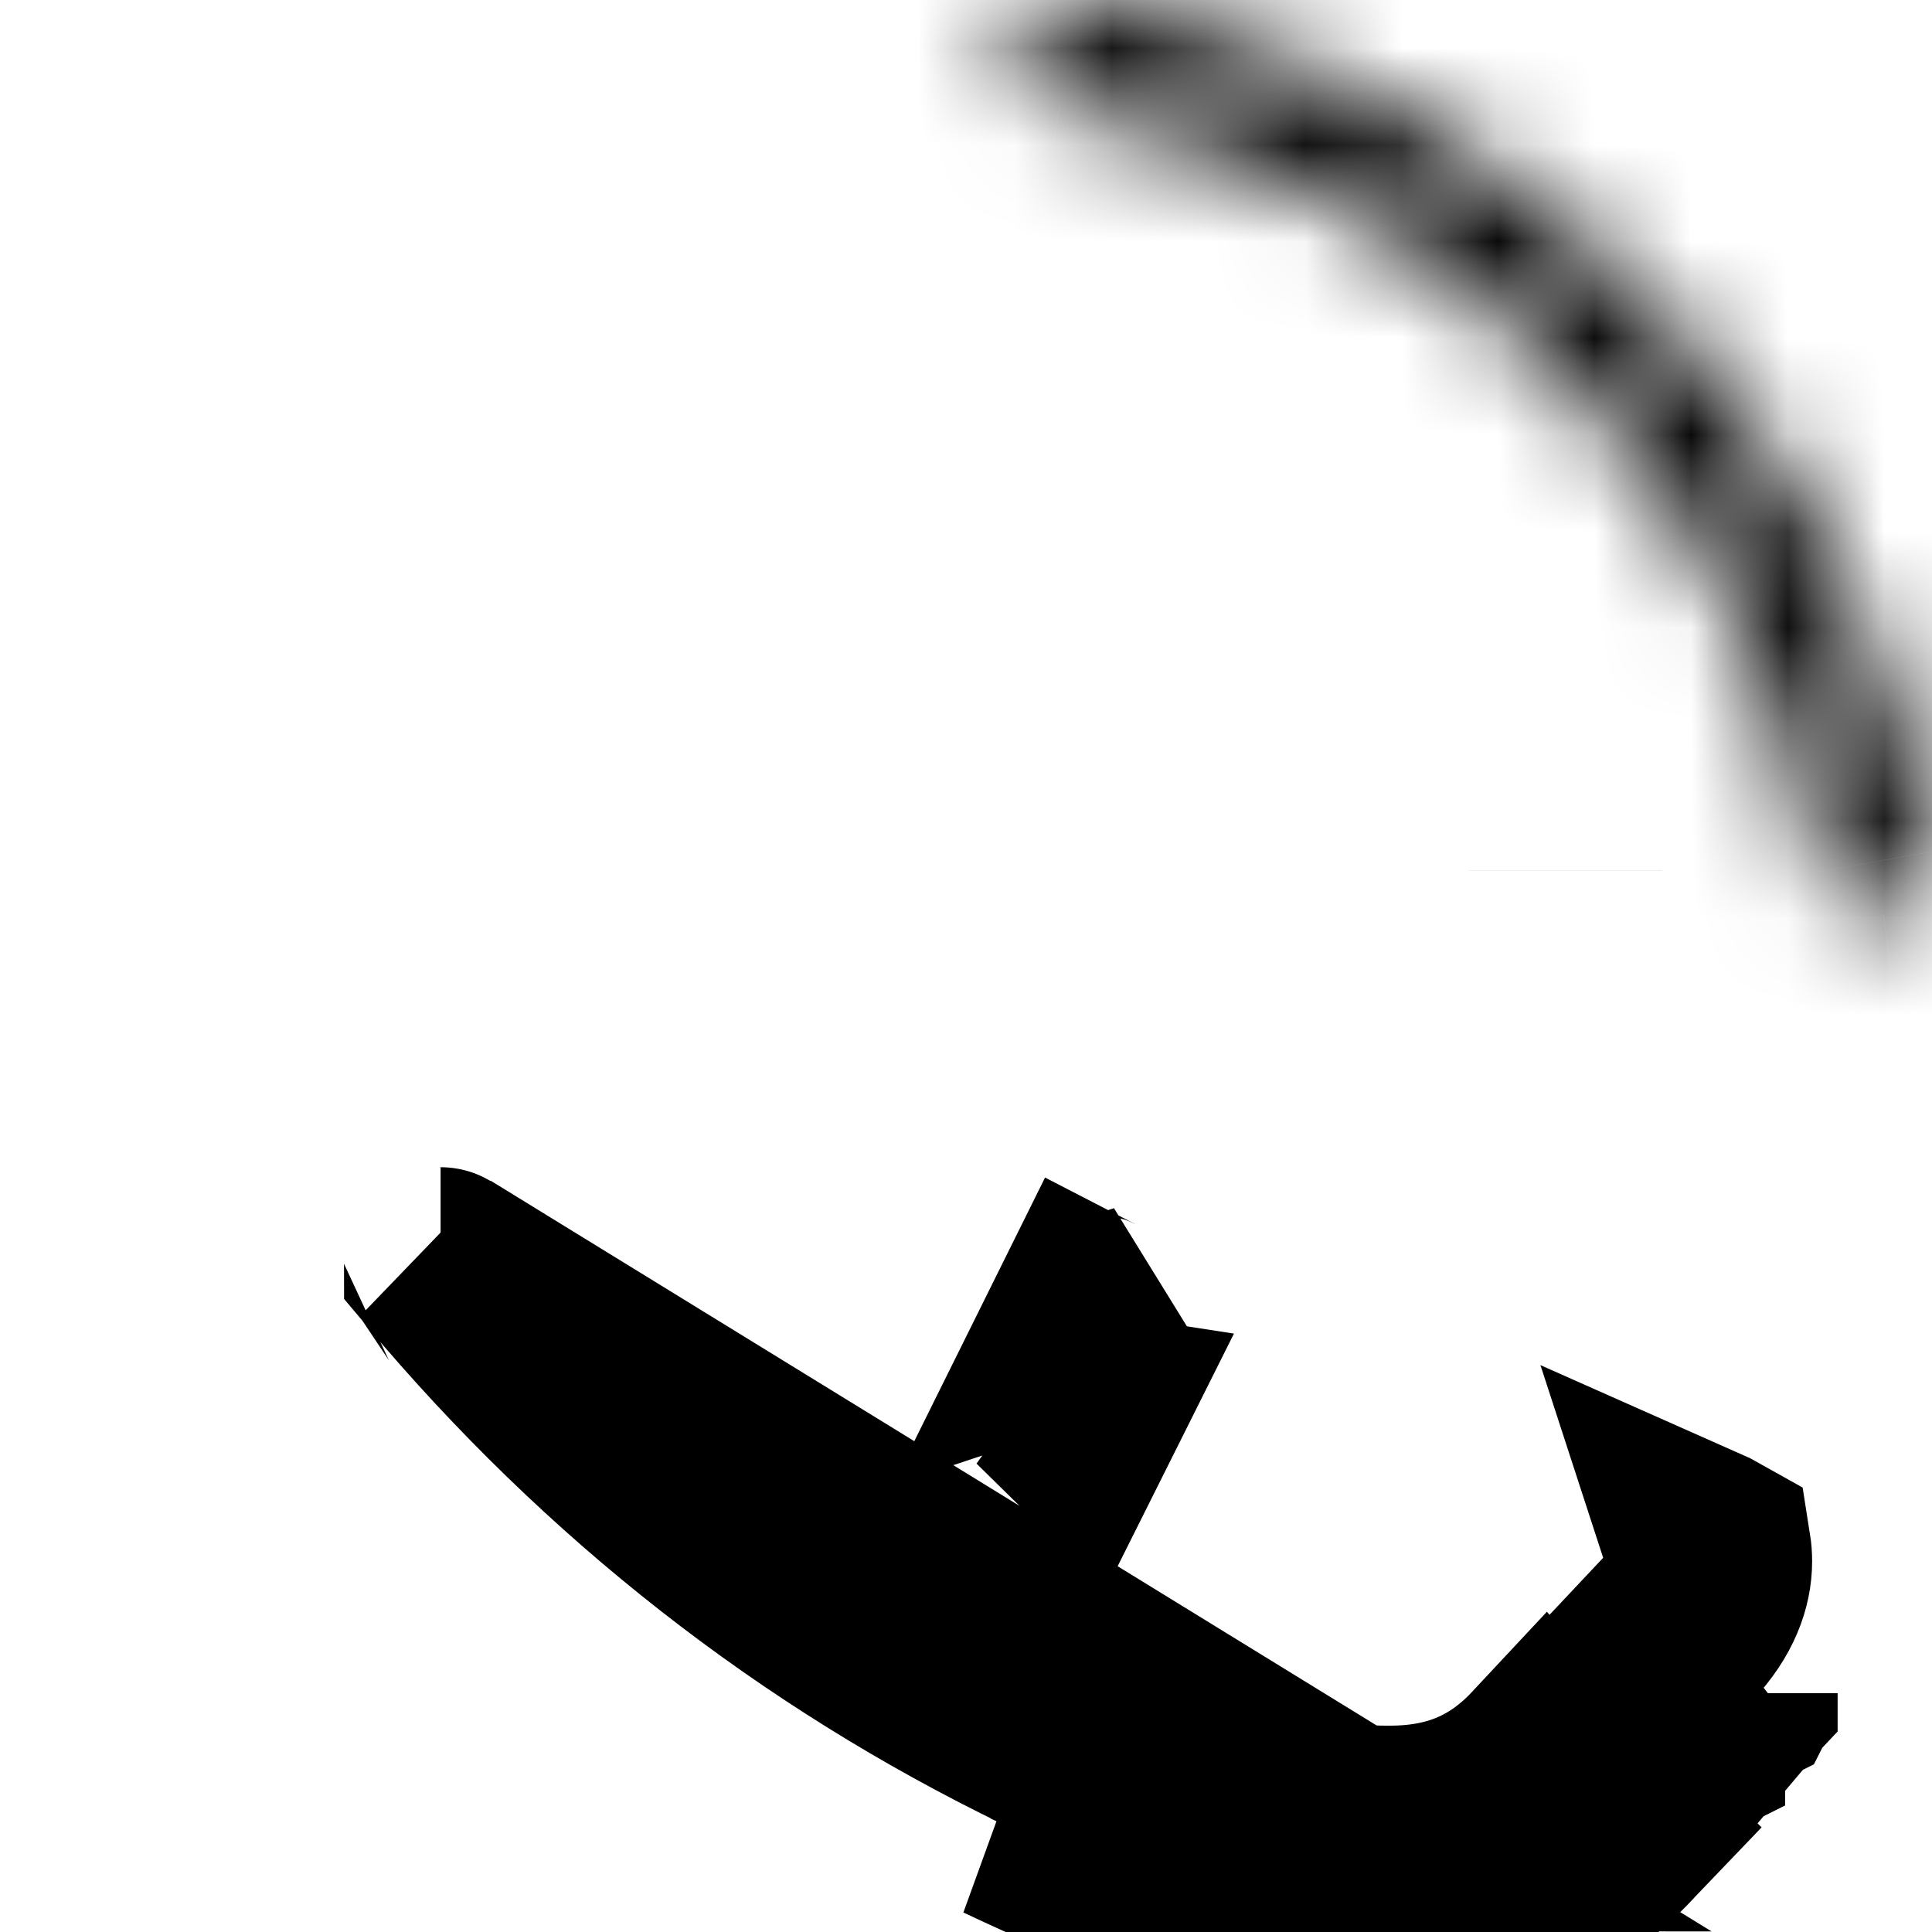 <svg width="20" height="20" viewBox="0 0 20 20" fill="none" xmlns="http://www.w3.org/2000/svg">
<path d="M14.116 19.992L14.122 19.858L10.401 18.894C11.372 19.354 12.668 19.899 14.116 19.992ZM14.116 19.992C14.205 19.996 14.297 20 14.382 20C15.352 20 16.167 19.653 16.807 18.964C16.814 18.957 16.82 18.949 16.827 18.942M14.116 19.992L14.124 19.858C14.125 19.858 14.125 19.858 14.125 19.858C14.223 19.865 14.319 19.864 14.377 19.864L14.382 19.864H14.386C15.309 19.864 16.08 19.543 16.704 18.876L16.708 18.872L16.72 18.859L16.731 18.846L16.735 18.841C16.736 18.839 16.738 18.838 16.739 18.837C16.739 18.837 16.739 18.837 16.739 18.837C16.964 18.572 17.211 18.328 17.478 18.073L17.478 18.073L17.48 18.072L17.48 18.071L17.487 18.064C17.515 18.036 17.545 18.008 17.575 17.978C17.717 17.84 17.872 17.69 18.023 17.529C18.023 17.529 18.023 17.529 18.023 17.528C18.025 17.526 18.028 17.523 18.03 17.52L18.032 17.519L18.032 17.519L18.032 17.519C18.033 17.517 18.034 17.516 18.036 17.515L16.827 18.942M16.827 18.942C16.831 18.938 16.834 18.934 16.837 18.93C16.838 18.927 16.84 18.925 16.842 18.923C17.044 18.68 17.273 18.458 17.514 18.225L16.827 18.942ZM17.59 15.952C17.642 15.975 17.696 16.002 17.749 16.032C17.756 16.076 17.759 16.12 17.759 16.163C17.759 16.381 17.672 16.643 17.415 16.916L17.316 16.821C17.591 16.529 17.683 16.238 17.59 15.952ZM16.061 18.298C15.621 18.765 15.081 18.999 14.386 19C14.385 19 14.383 19 14.382 19C14.329 19 14.265 18.997 14.183 18.994L14.192 18.86C14.255 18.864 14.323 18.864 14.386 18.864C15.045 18.864 15.547 18.649 15.973 18.193L16.061 18.298ZM14.183 18.994C14.179 18.994 14.176 18.993 14.172 18.993C12.93 18.912 11.784 18.442 10.841 17.996C10.84 17.995 10.84 17.995 10.84 17.995C10.838 17.994 10.835 17.993 10.833 17.992C8.428 16.829 6.319 15.179 4.562 13.083C4.562 13.082 4.562 13.082 4.561 13.082C4.559 13.079 4.557 13.077 4.555 13.074L14.183 18.994ZM10.81 14.438C10.956 14.512 11.11 14.561 11.266 14.585L11.165 14.787L10.81 14.438ZM11.2 13.671L11.262 13.546C11.455 13.646 11.693 13.61 11.847 13.456L11.2 13.671ZM18.02 17.531L18.021 17.53C18.014 17.537 18.012 17.539 18.02 17.531ZM16.035 18.332C16.034 18.333 16.035 18.332 16.037 18.33L16.035 18.332Z" stroke="#000000" stroke-width="2"/>
<path d="M16.204 9.013L16.204 9.012C16.204 9.012 16.204 9.012 16.204 9.013Z" stroke="#000000" stroke-width="2"/>
<mask id="path-3-inside-1" fill="white">
<path d="M19.963 8.822C19.587 6.619 18.549 4.614 16.953 3.018C15.358 1.423 13.353 0.384 11.149 0.009C10.841 -0.046 10.55 0.165 10.495 0.473C10.444 0.785 10.651 1.077 10.963 1.132C12.931 1.465 14.725 2.398 16.151 3.82C17.578 5.247 18.507 7.041 18.84 9.008C18.887 9.287 19.127 9.481 19.401 9.481C19.435 9.481 19.465 9.477 19.499 9.472C19.807 9.426 20.018 9.131 19.963 8.822Z"/>
</mask>
<path d="M19.963 8.822L17.991 9.159L17.993 9.166L17.994 9.173L19.963 8.822ZM11.149 0.009L10.799 1.978L10.806 1.979L10.813 1.98L11.149 0.009ZM10.495 0.473L8.526 0.122L8.523 0.138L8.521 0.153L10.495 0.473ZM10.963 1.132L10.617 3.101L10.629 3.103L10.963 1.132ZM16.151 3.82L17.566 2.406L17.563 2.404L16.151 3.82ZM18.84 9.008L20.813 8.679L20.812 8.674L18.84 9.008ZM19.499 9.472L19.747 11.457L19.772 11.454L19.797 11.45L19.499 9.472ZM21.934 8.486C21.489 5.871 20.254 3.49 18.367 1.604L15.539 4.433C16.844 5.737 17.686 7.367 17.991 9.159L21.934 8.486ZM18.367 1.604C16.481 -0.282 14.1 -1.517 11.485 -1.963L10.813 1.98C12.605 2.286 14.234 3.128 15.539 4.433L18.367 1.604ZM11.5 -1.96C10.063 -2.216 8.767 -1.232 8.526 0.122L12.464 0.824C12.332 1.562 11.619 2.124 10.799 1.978L11.5 -1.96ZM8.521 0.153C8.295 1.546 9.228 2.857 10.617 3.101L11.309 -0.838C12.075 -0.704 12.594 0.025 12.469 0.793L8.521 0.153ZM10.629 3.103C12.181 3.366 13.6 4.101 14.739 5.237L17.563 2.404C15.849 0.694 13.68 -0.436 11.298 -0.84L10.629 3.103ZM14.737 5.235C15.873 6.371 16.605 7.788 16.868 9.342L20.812 8.674C20.409 6.294 19.283 4.124 17.566 2.406L14.737 5.235ZM16.867 9.337C17.08 10.611 18.181 11.481 19.401 11.481V7.481C20.073 7.481 20.693 7.962 20.813 8.679L16.867 9.337ZM19.401 11.481C19.503 11.481 19.588 11.474 19.649 11.468C19.678 11.465 19.703 11.463 19.718 11.461C19.726 11.46 19.733 11.459 19.737 11.458C19.742 11.458 19.744 11.457 19.747 11.457L19.25 7.488C19.244 7.489 19.238 7.489 19.235 7.49C19.233 7.49 19.232 7.49 19.231 7.49C19.231 7.49 19.23 7.49 19.23 7.49C19.23 7.49 19.23 7.491 19.23 7.491C19.23 7.491 19.23 7.491 19.23 7.491C19.23 7.491 19.23 7.491 19.23 7.491C19.23 7.491 19.23 7.49 19.23 7.49C19.23 7.49 19.231 7.49 19.231 7.49C19.232 7.49 19.233 7.49 19.235 7.49C19.239 7.489 19.244 7.489 19.251 7.488C19.28 7.485 19.334 7.481 19.401 7.481V11.481ZM19.797 11.45C21.226 11.235 22.183 9.879 21.932 8.472L17.994 9.173C17.853 8.382 18.387 7.617 19.201 7.495L19.797 11.45Z" fill="#000000" mask="url(#path-3-inside-1)"/>
<defs>
<linearGradient id="paint0_linear" x1="0" y1="10.578" x2="16.929" y2="5.013" gradientUnits="userSpaceOnUse">
<stop stop-color="#97CC35"/>
<stop offset="1" stop-color="#66B161"/>
</linearGradient>
<linearGradient id="paint1_linear" x1="10.325" y1="6.641" x2="15.76" y2="4.846" gradientUnits="userSpaceOnUse">
<stop stop-color="#97CC35"/>
<stop offset="1" stop-color="#66B161"/>
</linearGradient>
<linearGradient id="paint2_linear" x1="10.487" y1="4.74" x2="19.038" y2="1.915" gradientUnits="userSpaceOnUse">
<stop stop-color="#97CC35"/>
<stop offset="1" stop-color="#66B161"/>
</linearGradient>
</defs>
</svg>
